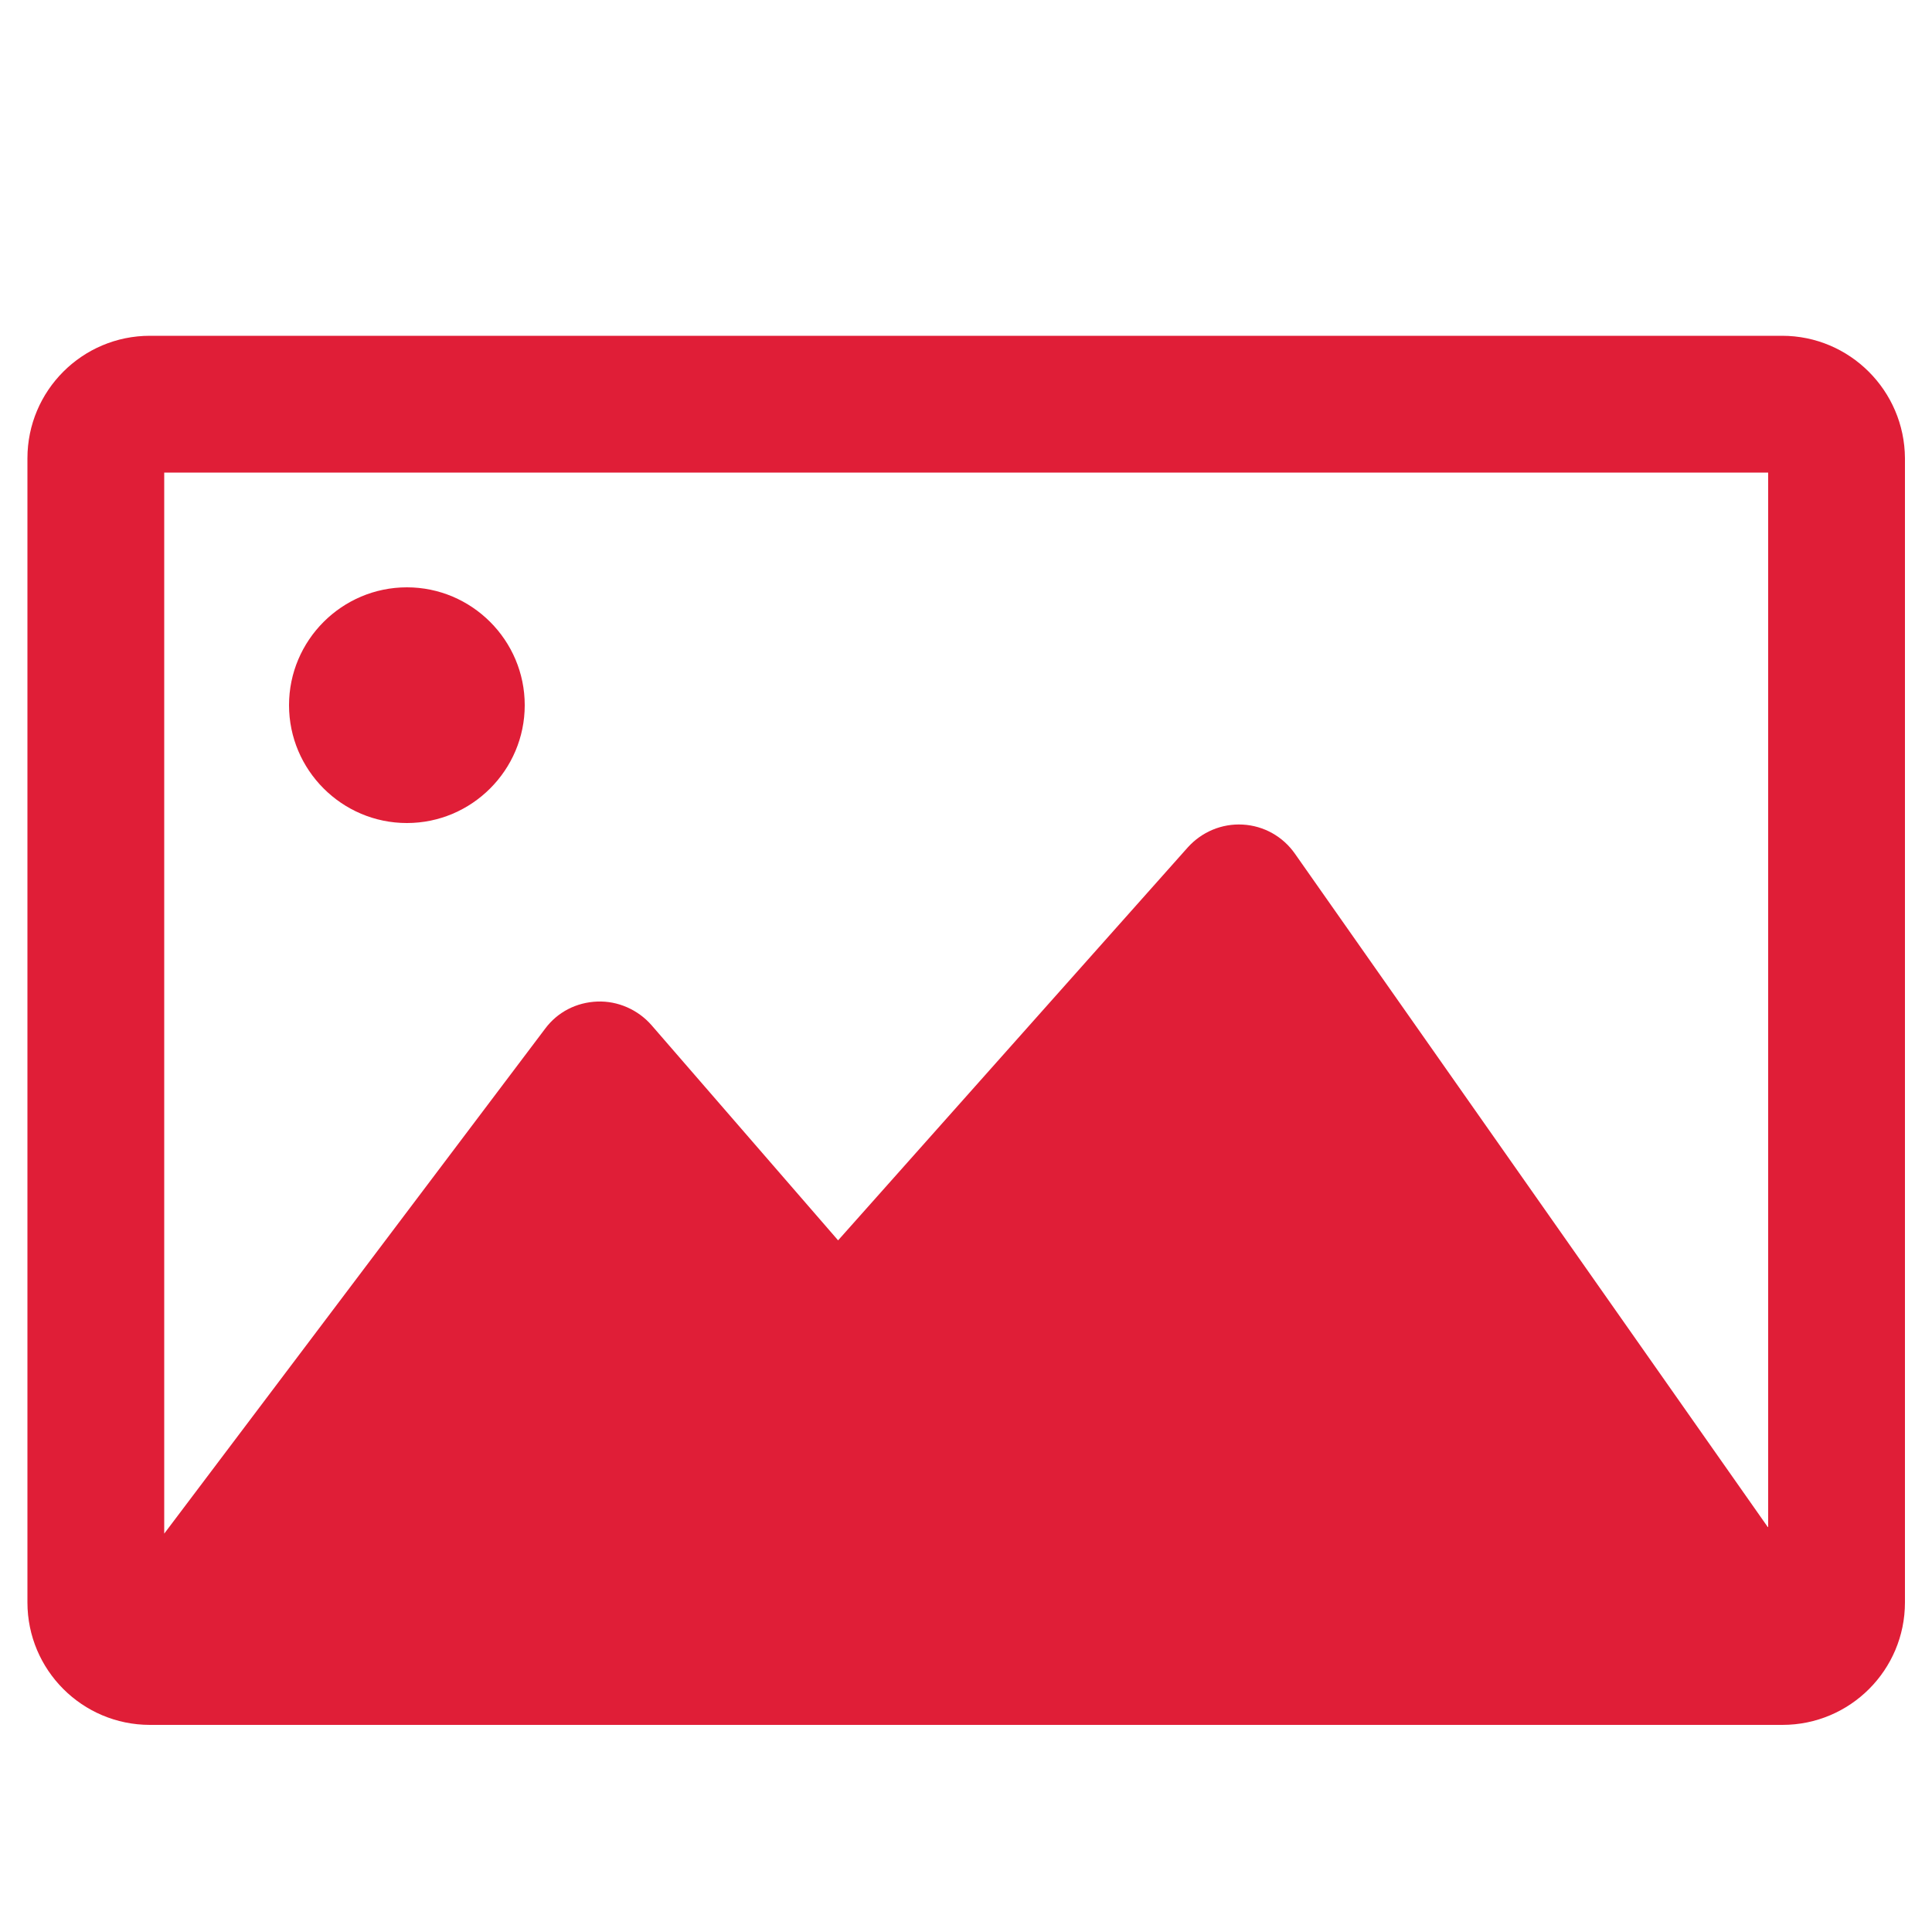 <?xml version="1.0" encoding="utf-8"?>
<!-- Generator: Adobe Illustrator 24.1.0, SVG Export Plug-In . SVG Version: 6.00 Build 0)  -->
<svg version="1.1" id="Layer_1" xmlns="http://www.w3.org/2000/svg" xmlns:xlink="http://www.w3.org/1999/xlink" x="0px" y="0px"
	 viewBox="0 0 50 50" style="enable-background:new 0 0 50 50;" xml:space="preserve">
<style type="text/css">
	.st0{fill:#E01E37;}
</style>
<g>
	<path class="st0" d="M46.12,8.69H3.88c-1.75,0-3.17,1.42-3.17,3.17v29.61c0,1.75,1.42,3.17,3.17,3.17h42.25
		c1.75,0,3.17-1.42,3.17-3.17V11.86C49.29,10.11,47.87,8.69,46.12,8.69z M45.75,39.52L33.51,22.09c-0.31-0.44-0.8-0.72-1.35-0.75
		c-0.54-0.03-1.06,0.19-1.42,0.59L21.69,32.1l-4.83-5.57c-0.35-0.4-0.87-0.63-1.4-0.61c-0.54,0.02-1.03,0.27-1.35,0.7L4.25,39.69
		V12.23h41.51V39.52z"/>
	<path class="st0" d="M10.53,21.3c1.68,0,3.05-1.37,3.05-3.05c0-1.68-1.37-3.05-3.05-3.05c-1.68,0-3.05,1.37-3.05,3.05
		C7.48,19.93,8.85,21.3,10.53,21.3z"/>
</g>
</svg>
